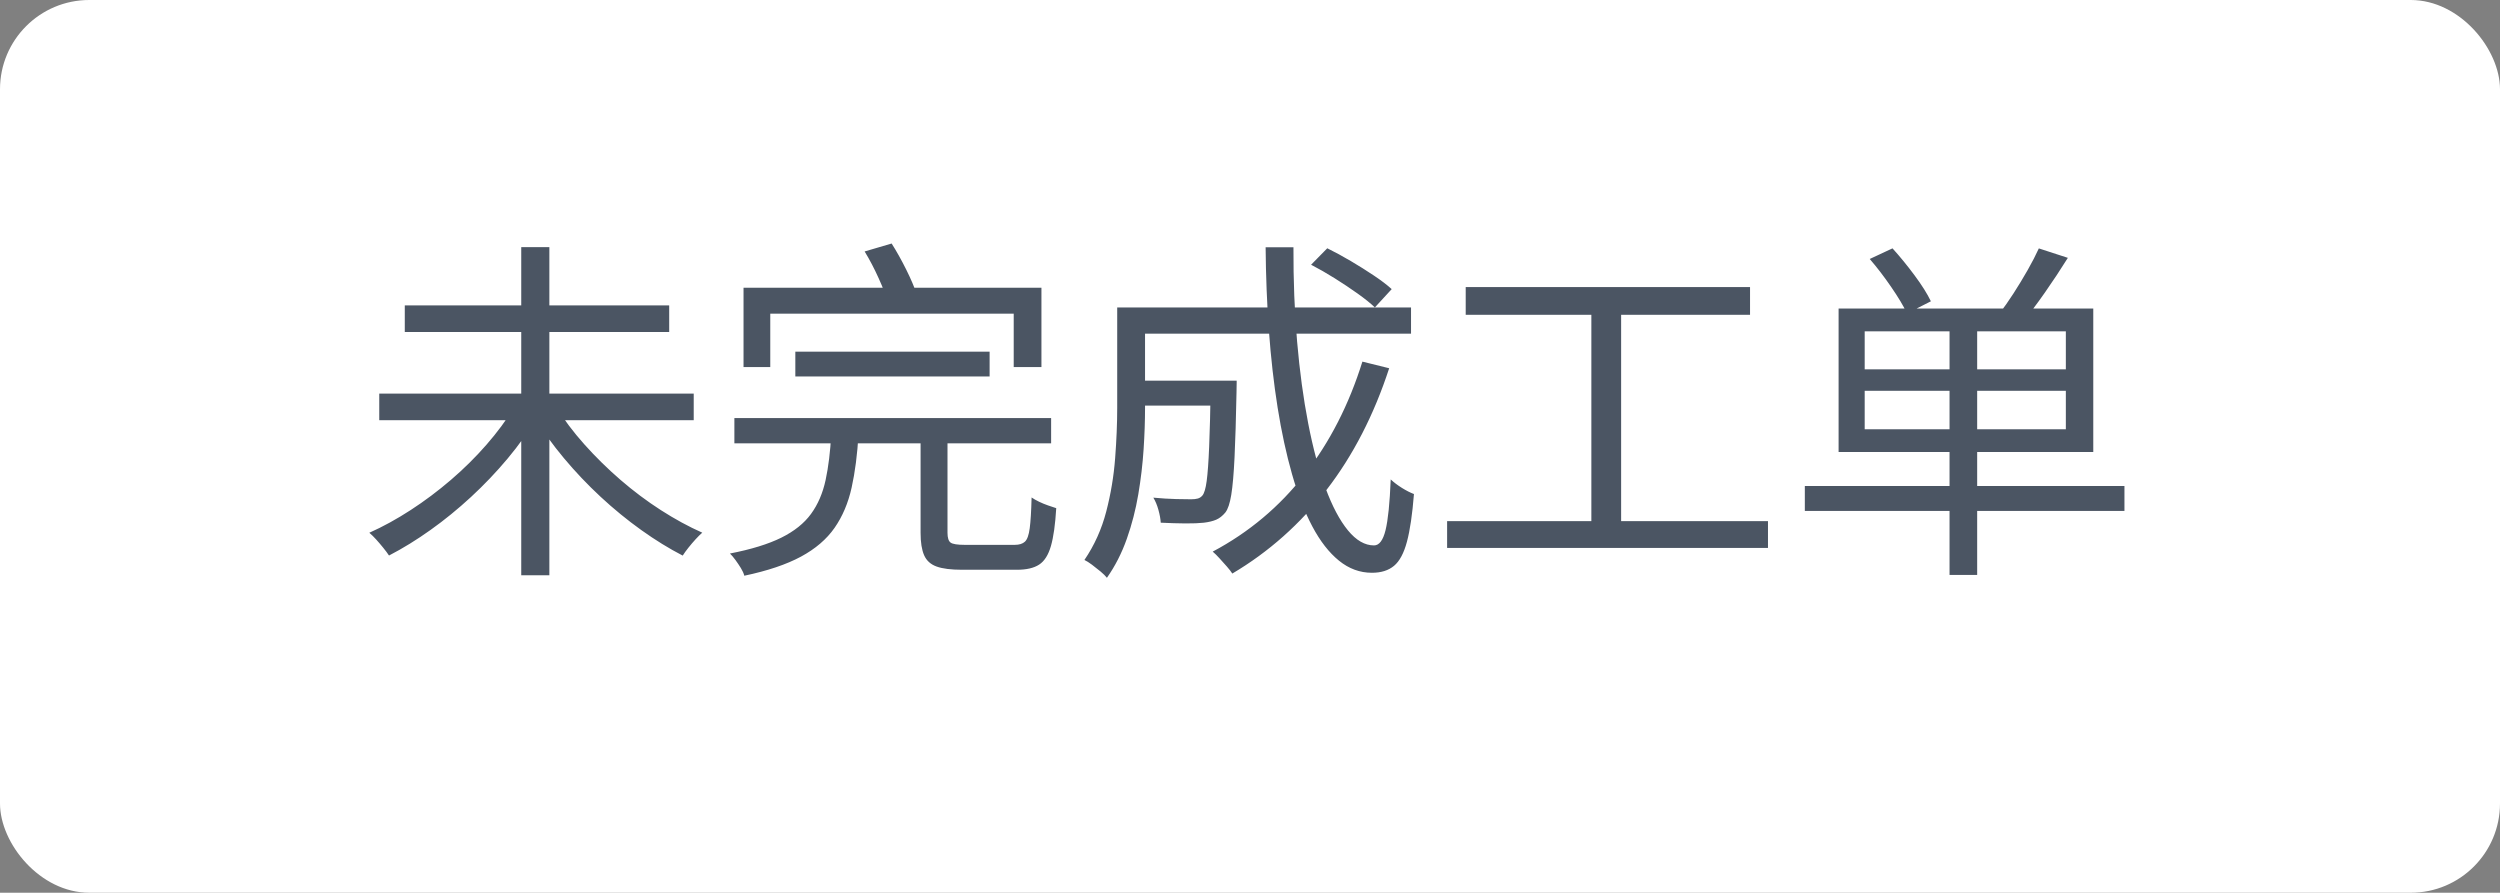 <svg xmlns="http://www.w3.org/2000/svg" xmlns:xlink="http://www.w3.org/1999/xlink" fill="none" version="1.1" width="112.016" height="40" viewBox="0 0 112.016 40"><rect x="0" y="0" width="112.016" height="40" fill="#808080" stroke="none"/><g><rect x="0" y="0" width="112.016" height="40" rx="4" fill="#FFFFFF" fill-opacity="1" style="mix-blend-mode:passthrough"/><g><path d="M16.993,17.636L31.083,17.636L31.083,18.827L16.993,18.827L16.993,17.636ZM18.137,13.684L29.984,13.684L29.984,14.875L18.137,14.875L18.137,13.684ZM23.355,11.074L24.615,11.074L24.615,25.776L23.355,25.776L23.355,11.074ZM23.042,18.241L24.073,18.682Q23.506,19.636,22.744,20.547Q21.982,21.457,21.103,22.269Q20.224,23.081,19.292,23.744Q18.361,24.409,17.43,24.891Q17.326,24.733,17.171,24.543Q17.017,24.352,16.855,24.173Q16.693,23.994,16.548,23.871Q17.466,23.461,18.399,22.855Q19.333,22.249,20.202,21.504Q21.072,20.758,21.797,19.926Q22.523,19.094,23.042,18.241ZM24.925,18.243Q25.447,19.087,26.188,19.916Q26.928,20.745,27.799,21.499Q28.671,22.252,29.608,22.855Q30.544,23.457,31.466,23.867Q31.331,23.984,31.167,24.163Q31.003,24.343,30.849,24.536Q30.694,24.73,30.59,24.894Q29.672,24.421,28.732,23.749Q27.792,23.077,26.909,22.258Q26.027,21.438,25.266,20.527Q24.505,19.617,23.929,18.673L24.925,18.243ZM35.636,15.756L44.341,15.756L44.341,16.869L35.636,16.869L35.636,15.756ZM32.905,18.733L47.097,18.733L47.097,19.865L32.905,19.865L32.905,18.733ZM37.244,19.454L38.467,19.454Q38.389,20.813,38.158,21.849Q37.927,22.886,37.394,23.651Q36.861,24.416,35.888,24.941Q34.915,25.466,33.35,25.796Q33.309,25.638,33.197,25.455Q33.085,25.273,32.954,25.093Q32.823,24.914,32.706,24.801Q34.133,24.524,35.006,24.092Q35.878,23.66,36.34,23.025Q36.803,22.39,36.993,21.507Q37.183,20.623,37.244,19.454ZM41.248,19.408L42.454,19.408L42.454,23.869Q42.454,24.211,42.594,24.312Q42.734,24.413,43.229,24.413Q43.348,24.413,43.646,24.413Q43.945,24.413,44.309,24.413Q44.674,24.413,44.993,24.413Q45.313,24.413,45.467,24.413Q45.769,24.413,45.923,24.27Q46.078,24.127,46.138,23.669Q46.199,23.21,46.222,22.29Q46.364,22.387,46.556,22.48Q46.749,22.573,46.958,22.646Q47.168,22.718,47.326,22.769Q47.262,23.862,47.088,24.466Q46.914,25.069,46.559,25.299Q46.205,25.529,45.564,25.529Q45.443,25.529,45.099,25.529Q44.755,25.529,44.335,25.529Q43.915,25.529,43.567,25.529Q43.22,25.529,43.105,25.529Q42.368,25.529,41.967,25.385Q41.566,25.241,41.407,24.879Q41.248,24.516,41.248,23.875L41.248,19.408ZM33.315,12.893L46.663,12.893L46.663,16.446L45.421,16.446L45.421,14.053L34.513,14.053L34.513,16.446L33.315,16.446L33.315,12.893ZM38.741,11.267L39.951,10.911Q40.284,11.436,40.602,12.074Q40.919,12.712,41.07,13.169L39.799,13.569Q39.666,13.125,39.369,12.466Q39.072,11.808,38.741,11.267ZM50.743,17.057L54.718,17.057L54.718,18.174L50.743,18.174L50.743,17.057ZM54.248,17.057L55.411,17.057Q55.411,17.057,55.411,17.151Q55.411,17.244,55.407,17.367Q55.404,17.491,55.404,17.57Q55.369,19.368,55.316,20.48Q55.263,21.59,55.169,22.169Q55.075,22.748,54.902,22.965Q54.714,23.19,54.495,23.285Q54.275,23.38,53.936,23.421Q53.626,23.456,53.112,23.453Q52.598,23.449,52.009,23.42Q51.993,23.162,51.904,22.843Q51.816,22.525,51.677,22.298Q52.221,22.349,52.697,22.361Q53.173,22.371,53.375,22.371Q53.545,22.371,53.667,22.338Q53.788,22.305,53.875,22.203Q54,22.055,54.067,21.552Q54.135,21.048,54.178,20.017Q54.222,18.986,54.248,17.256L54.248,17.057ZM58.745,11.862L59.47,11.124Q59.974,11.371,60.524,11.696Q61.074,12.021,61.56,12.347Q62.046,12.672,62.357,12.954L61.604,13.774Q61.306,13.492,60.824,13.149Q60.343,12.807,59.801,12.467Q59.259,12.128,58.745,11.862ZM61.044,16.203L62.244,16.5Q61.223,19.63,59.446,21.938Q57.669,24.246,55.216,25.699Q55.134,25.57,54.972,25.385Q54.809,25.201,54.642,25.017Q54.475,24.832,54.337,24.716Q56.772,23.422,58.457,21.257Q60.143,19.093,61.044,16.203ZM50.835,13.776L63.223,13.776L63.223,14.951L50.835,14.951L50.835,13.776ZM50.058,13.776L51.305,13.776L51.305,18.29Q51.305,19.139,51.241,20.129Q51.177,21.119,51.003,22.149Q50.829,23.179,50.489,24.141Q50.15,25.102,49.597,25.889Q49.502,25.766,49.312,25.607Q49.121,25.448,48.927,25.303Q48.734,25.159,48.589,25.09Q49.259,24.107,49.567,22.919Q49.875,21.732,49.966,20.523Q50.058,19.313,50.058,18.273L50.058,13.776ZM56.708,11.08L57.955,11.08Q57.946,13.294,58.118,15.296Q58.29,17.297,58.615,18.968Q58.939,20.639,59.39,21.864Q59.842,23.089,60.396,23.764Q60.95,24.438,61.565,24.438Q61.913,24.438,62.081,23.756Q62.249,23.073,62.313,21.481Q62.518,21.676,62.816,21.862Q63.115,22.047,63.354,22.136Q63.246,23.502,63.04,24.273Q62.834,25.043,62.461,25.353Q62.088,25.664,61.471,25.664Q60.663,25.664,59.994,25.121Q59.326,24.578,58.802,23.59Q58.277,22.601,57.892,21.248Q57.506,19.894,57.246,18.265Q56.987,16.635,56.855,14.814Q56.724,12.993,56.708,11.08ZM65.673,12.863L78.413,12.863L78.413,14.104L65.673,14.104L65.673,12.863ZM64.84,23.35L79.217,23.35L79.217,24.55L64.84,24.55L64.84,23.35ZM71.303,13.491L72.637,13.491L72.637,23.849L71.303,23.849L71.303,13.491ZM87.352,14.38L88.59,14.38L88.59,25.761L87.352,25.761L87.352,14.38ZM83.55,17.511L83.55,19.233L92.563,19.233L92.563,17.511L83.55,17.511ZM83.55,14.846L83.55,16.548L92.563,16.548L92.563,14.846L83.55,14.846ZM82.381,13.823L93.792,13.823L93.792,20.252L82.381,20.252L82.381,13.823ZM80.868,21.775L95.189,21.775L95.189,22.894L80.868,22.894L80.868,21.775ZM83.776,11.604L84.796,11.128Q85.283,11.663,85.78,12.331Q86.276,12.998,86.516,13.5L85.446,14.043Q85.215,13.553,84.736,12.856Q84.257,12.158,83.776,11.604ZM91.353,11.13L92.653,11.553Q92.174,12.321,91.622,13.112Q91.069,13.903,90.605,14.454L89.579,14.059Q89.88,13.668,90.214,13.153Q90.547,12.637,90.851,12.103Q91.154,11.568,91.353,11.13Z" fill="#4B5563" fill-opacity="1" style="mix-blend-mode:passthrough"/></g></g></svg>